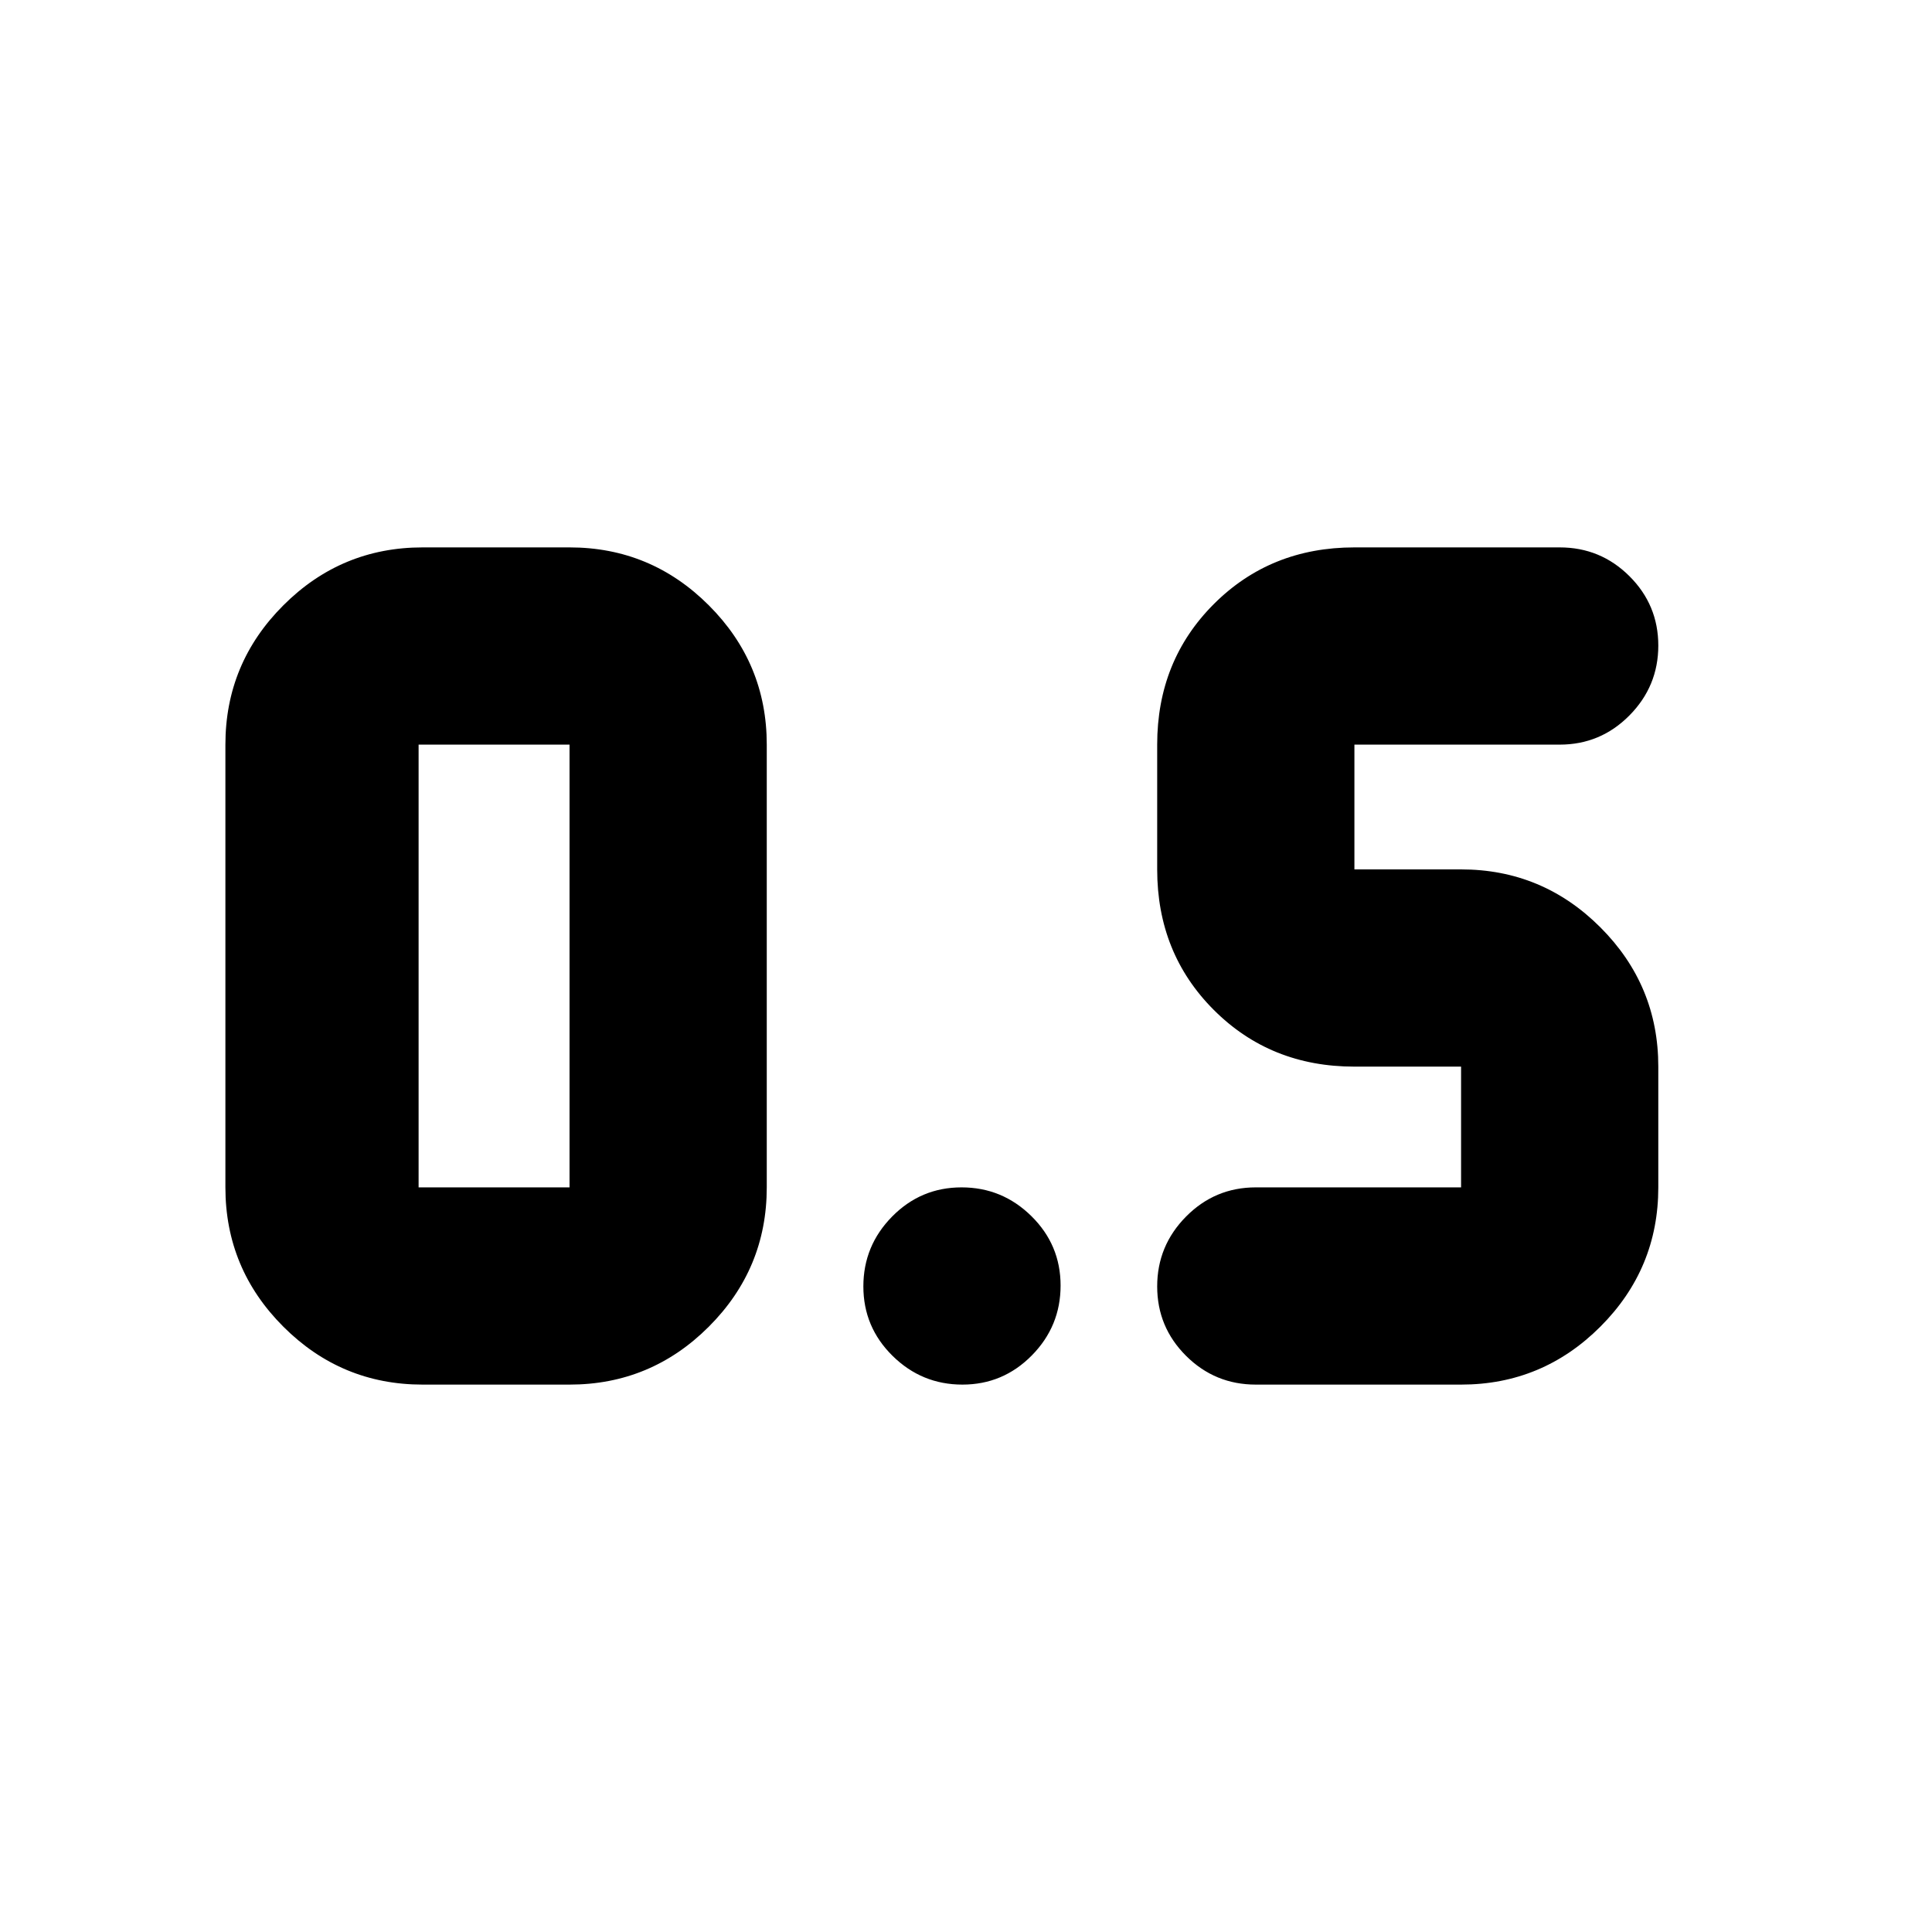 <svg xmlns="http://www.w3.org/2000/svg" height="20" viewBox="0 -960 960 960" width="20"><path d="M624-272q-20.3 0-34.65-14.289-14.35-14.29-14.35-34.5Q575-341 589.35-355.5T624-370h102v-60h-53q-41.7 0-69.85-28.15Q575-486.3 575-528v-62q0-41.7 28.15-69.85Q631.3-688 673-688h102q20.3 0 34.65 14.289 14.35 14.29 14.35 34.5Q824-619 809.65-604.5T775-590H673v62h53q40.425 0 69.213 28.787Q824-470.425 824-430v60q0 40.425-28.787 69.213Q766.425-272 726-272H624Zm-414 0q-40.425 0-69.212-28.787Q112-329.575 112-370v-220q0-40.425 28.788-69.213Q169.575-688 210-688h73q40.425 0 69.213 28.787Q381-630.425 381-590v220q0 40.425-28.787 69.213Q323.425-272 283-272h-73Zm-2-98h75v-220h-75v220Zm270.211 98Q458-272 443.5-286.289q-14.5-14.29-14.5-34.5Q429-341 443.289-355.5q14.29-14.5 34.5-14.5Q498-370 512.5-355.711q14.5 14.29 14.5 34.5Q527-301 512.711-286.5q-14.29 14.5-34.5 14.5Z"/></svg>